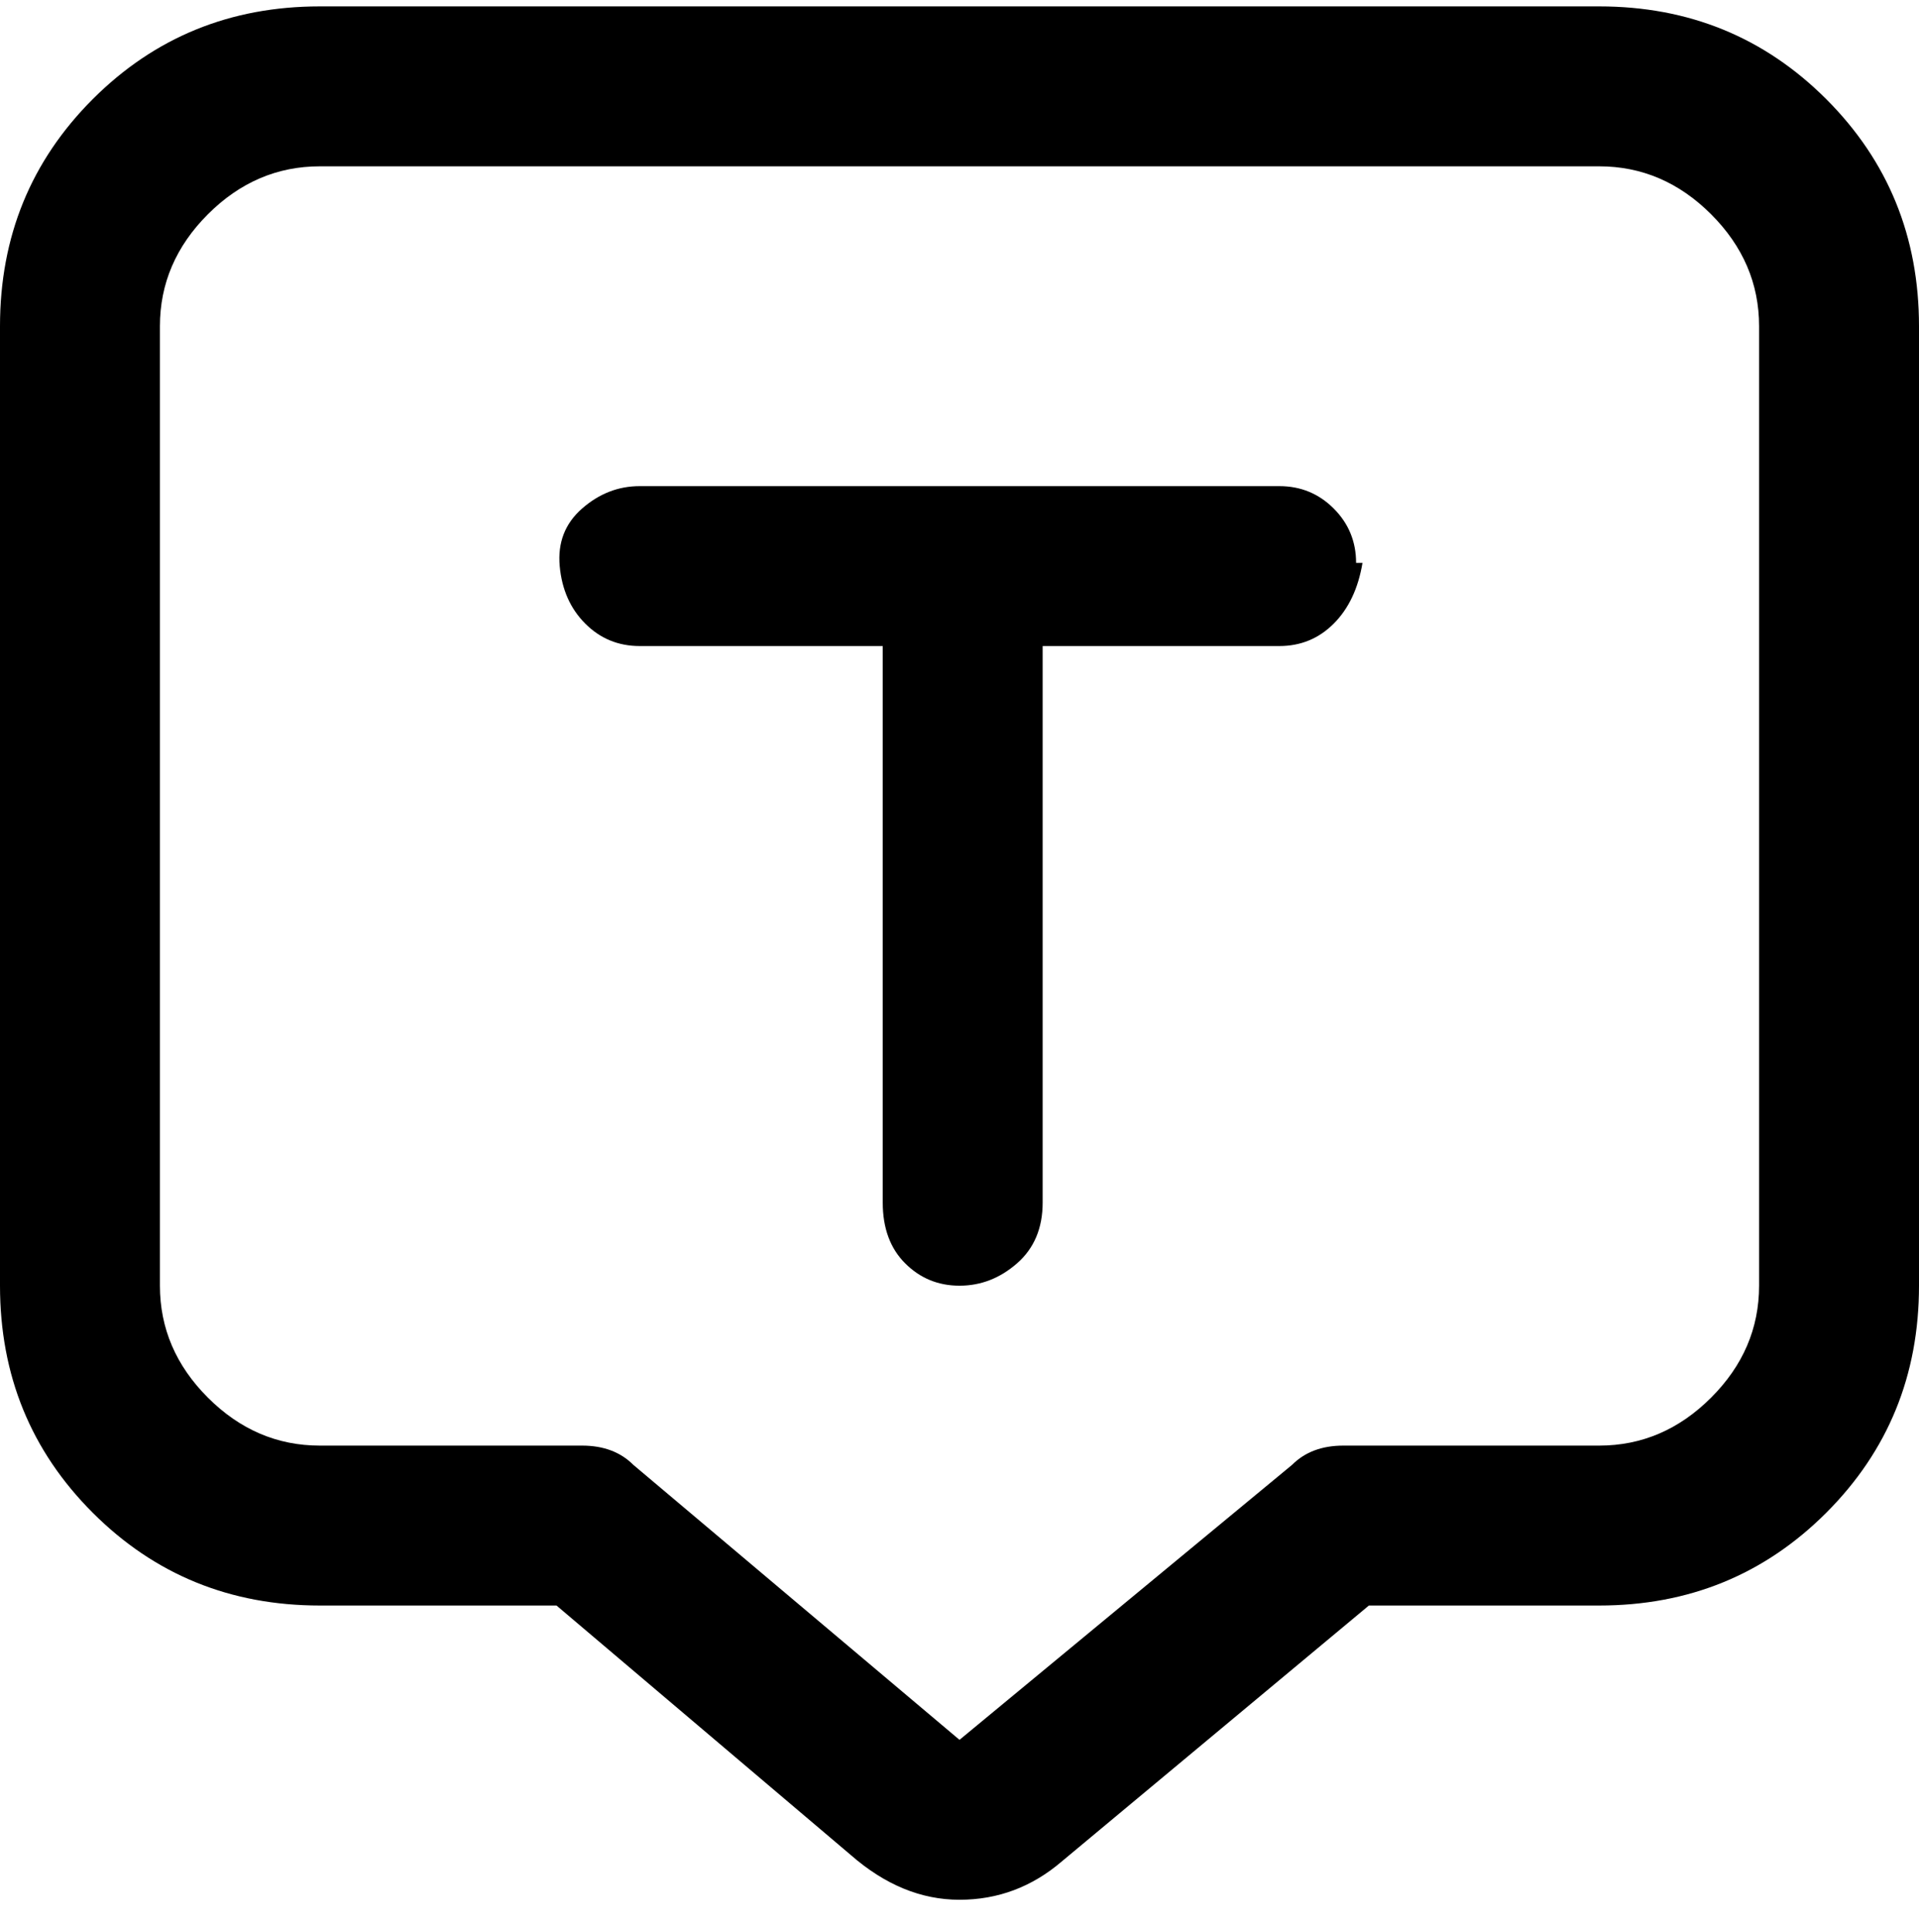 <svg viewBox="0 0 300 302.001" xmlns="http://www.w3.org/2000/svg"><path d="M213 88q-1 6-4.5 9.5T200 101h-37v87q0 6-4 9.5t-9 3.5q-5 0-8.5-3.5T138 188v-87h-38q-5 0-8.5-3.5t-4-9q-.5-5.5 3.5-9t9-3.5h100q5 0 8.5 3.5T212 88h1zm87-37v150q0 21-14.5 35.5T250 251h-36l-48 40q-7 6-16 6t-17-7l-46-39H50q-21 0-35.5-14.5T0 201V51q0-21 14.5-35.5T50 1h200q21 0 35.5 14.5T300 51zm-25 0q0-10-7.5-17.5T250 26H50q-10 0-17.5 7.5T25 51v150q0 10 7.5 17.5T50 226h41q5 0 8 3l51 43 52-43q3-3 8-3h40q10 0 17.5-7.5T275 201V51z"/></svg>
